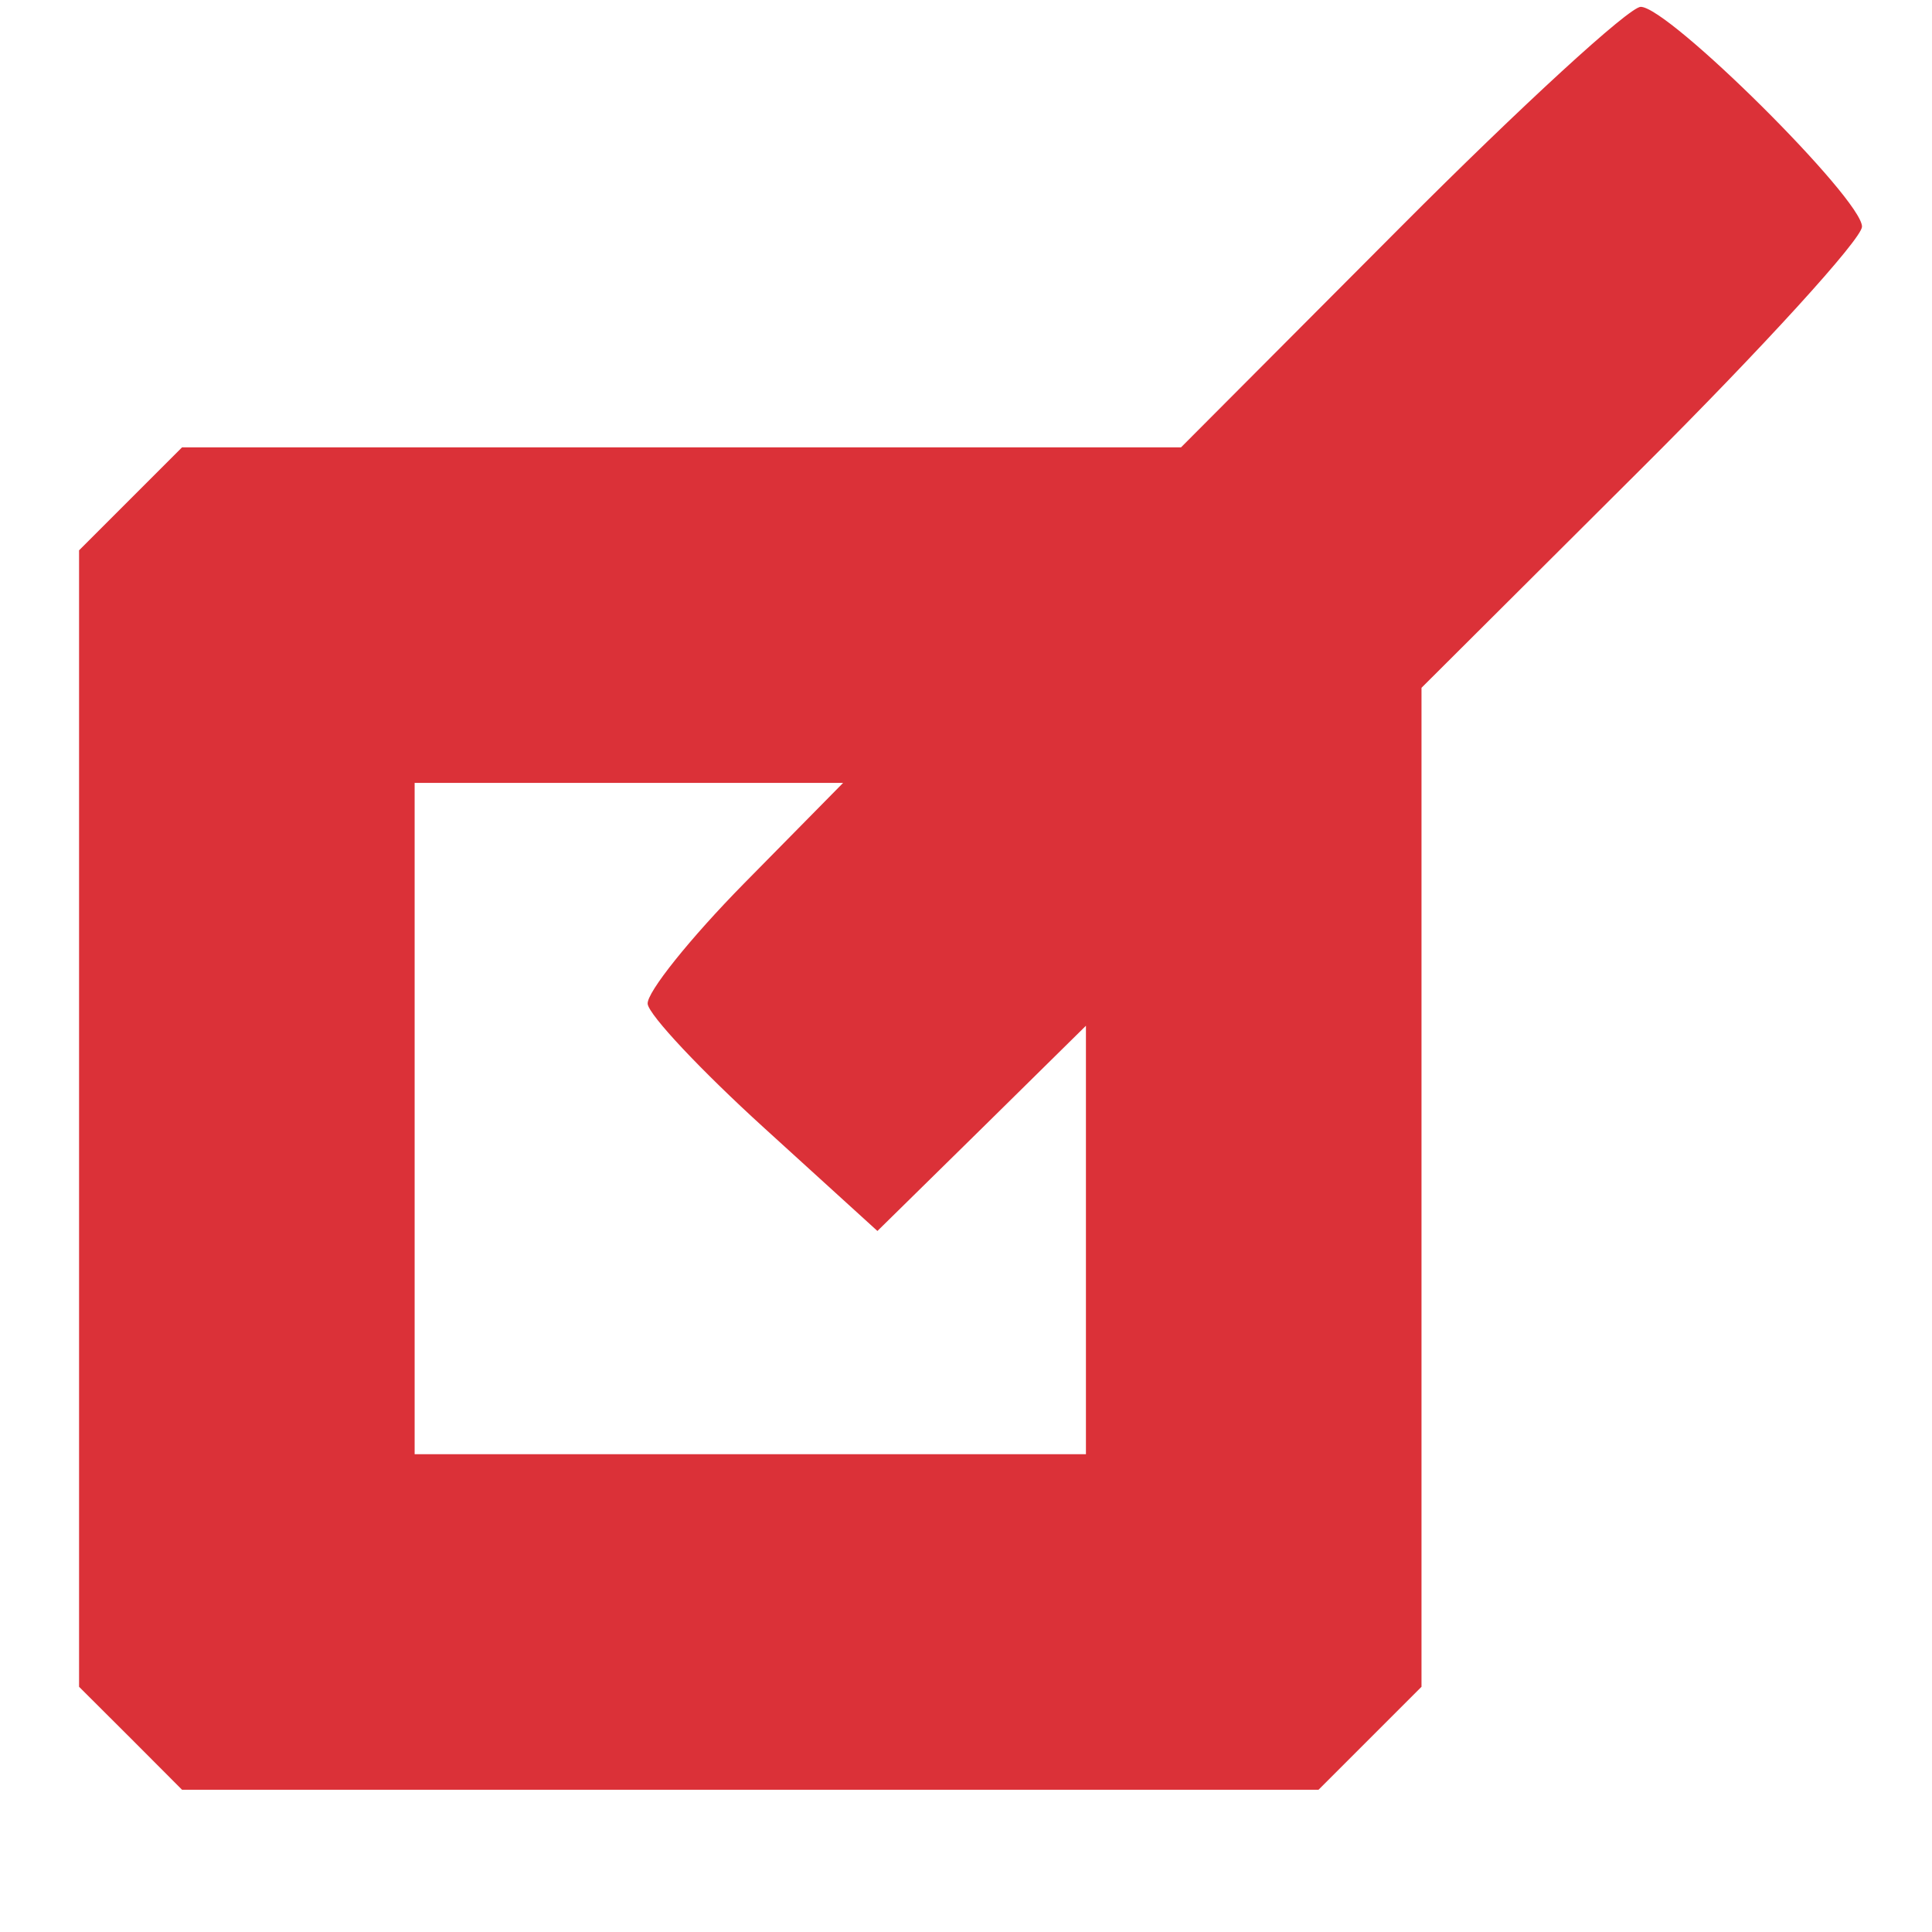 <?xml version="1.0" encoding="UTF-8" standalone="no"?><svg width='13' height='13' viewBox='0 0 13 13' fill='none' xmlns='http://www.w3.org/2000/svg'>
<path fill-rule='evenodd' clip-rule='evenodd' d='M9.424 1.528L7.947 3.01H4.586H1.225L0.879 3.356L0.532 3.703V7.526V11.35L0.879 11.696L1.225 12.043H5.049H8.872L9.219 11.696L9.565 11.35V7.989V4.628L11.047 3.151C11.862 2.339 12.529 1.607 12.529 1.525C12.529 1.338 11.228 0.046 11.04 0.046C10.963 0.046 10.236 0.713 9.424 1.528ZM5.008 5.943C4.642 6.315 4.35 6.68 4.358 6.755C4.366 6.83 4.718 7.204 5.139 7.587L5.904 8.283L6.606 7.593L7.307 6.902V8.343V9.785H5.049H2.79V7.526V5.268H4.232H5.673L5.008 5.943Z' fill='#DB3138'/>
</svg>
